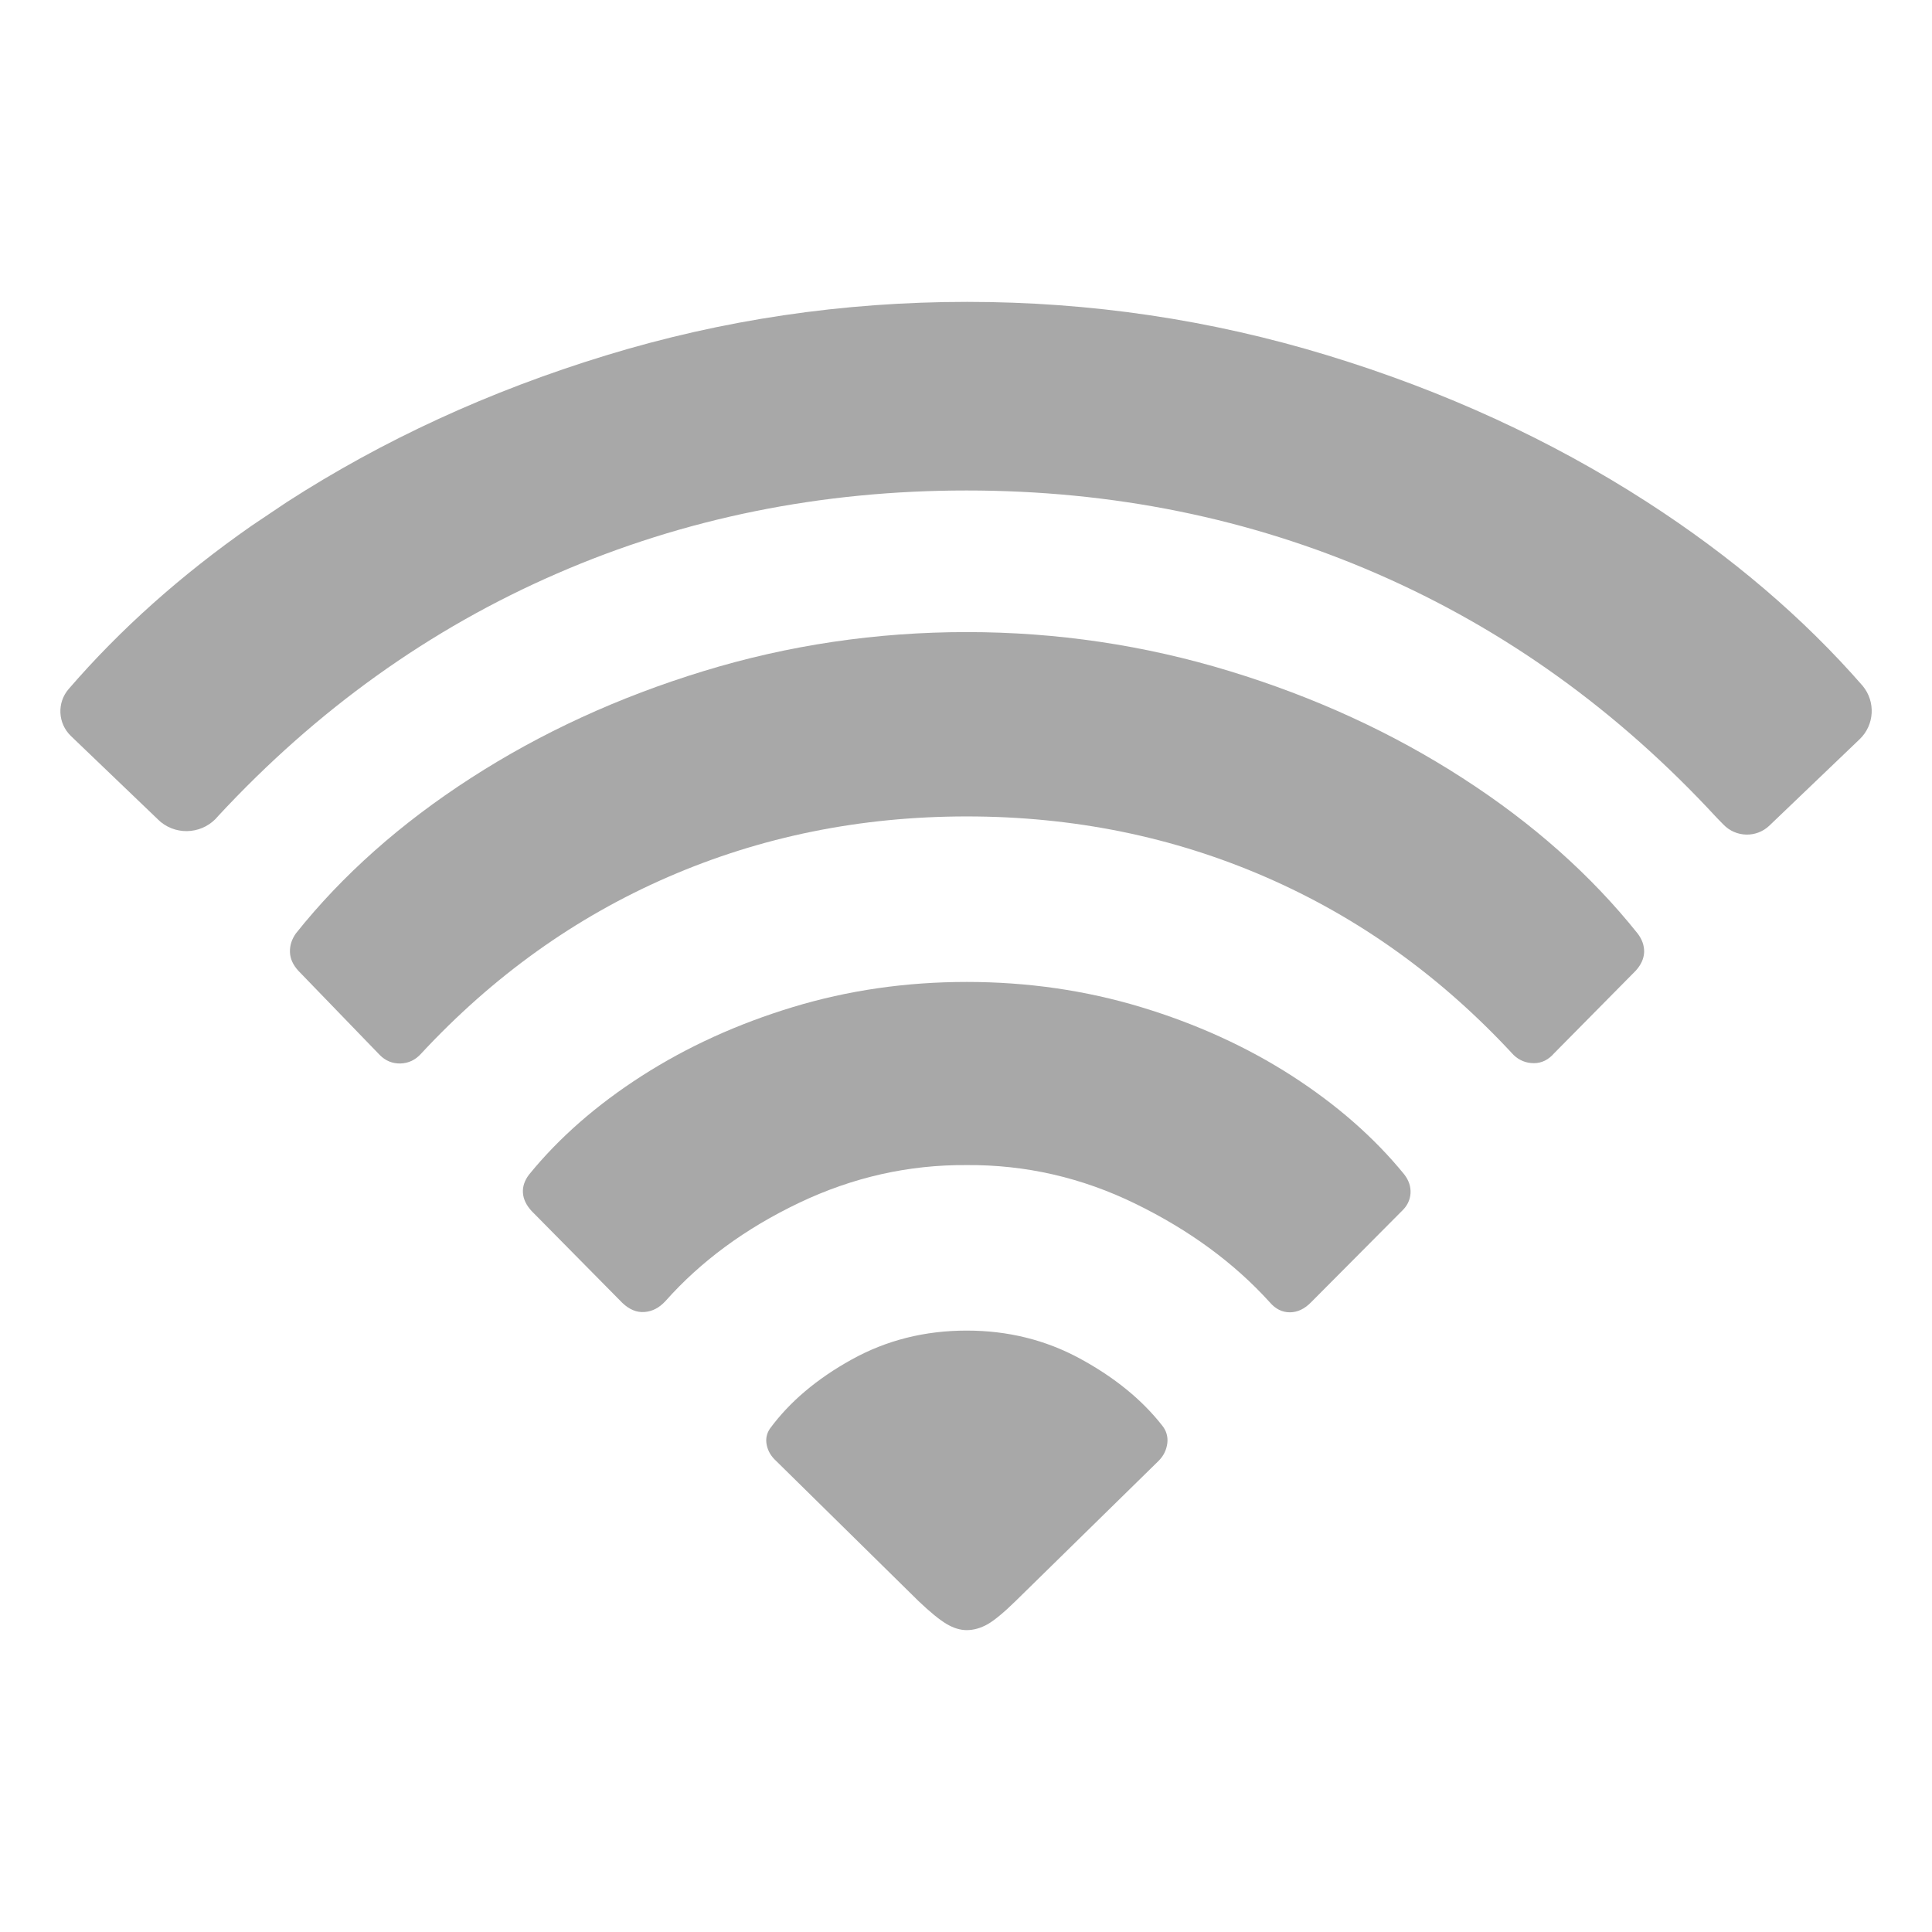 <?xml version="1.0" encoding="UTF-8"?>
<svg width="24px" height="24px" viewBox="0 0 24 24" version="1.1" xmlns="http://www.w3.org/2000/svg" xmlns:xlink="http://www.w3.org/1999/xlink">
    <title>侧边栏/icon/Wifi</title>
    <g id="Icon" stroke="none" stroke-width="1" fill="none" fill-rule="evenodd">
        <g id="Icon-Sets" transform="translate(-183, -1026)">
            <g id="编组" transform="translate(183, 1026)">
                <polygon id="矩形" fill="#000000" opacity="0" points="0 0 24 0 24 24 0 24"></polygon>
                <path d="M4.974,13.211 C5.074,13.208 5.16,13.168 5.231,13.089 C6.126,12.125 7.149,11.393 8.302,10.893 C9.454,10.393 10.69,10.142 12.009,10.142 C13.333,10.142 14.572,10.394 15.727,10.897 C16.883,11.4 17.907,12.136 18.802,13.105 C18.873,13.173 18.958,13.207 19.055,13.207 C19.152,13.207 19.236,13.165 19.308,13.082 L20.32,12.058 C20.386,11.985 20.421,11.908 20.424,11.827 C20.426,11.746 20.399,11.669 20.343,11.596 C19.765,10.872 19.041,10.228 18.169,9.666 C17.298,9.103 16.333,8.66 15.275,8.337 C14.217,8.014 13.128,7.852 12.009,7.852 C10.884,7.852 9.794,8.014 8.739,8.337 C7.683,8.66 6.72,9.103 5.848,9.666 C4.977,10.228 4.252,10.872 3.675,11.596 C3.624,11.669 3.599,11.746 3.602,11.827 C3.604,11.908 3.639,11.985 3.705,12.058 L4.717,13.105 C4.789,13.178 4.875,13.213 4.974,13.211 Z" id="路径" fill="#A8A8A8"></path>
                <path d="M16.023,16.302 C16.117,16.302 16.205,16.261 16.287,16.177 L17.414,15.044 C17.481,14.981 17.516,14.908 17.522,14.825 C17.527,14.741 17.501,14.663 17.445,14.59 C17.072,14.132 16.605,13.723 16.046,13.363 C15.486,13.003 14.862,12.719 14.175,12.511 C13.487,12.303 12.765,12.198 12.009,12.198 C11.252,12.198 10.532,12.303 9.847,12.511 C9.162,12.719 8.538,13.003 7.976,13.363 C7.414,13.723 6.946,14.132 6.573,14.59 C6.517,14.663 6.491,14.739 6.496,14.817 C6.501,14.895 6.537,14.971 6.604,15.044 L7.731,16.185 C7.818,16.268 7.91,16.306 8.007,16.298 C8.104,16.291 8.191,16.245 8.267,16.162 C8.707,15.667 9.26,15.26 9.927,14.942 C10.594,14.624 11.288,14.468 12.009,14.473 C12.74,14.468 13.439,14.628 14.106,14.954 C14.773,15.28 15.329,15.687 15.773,16.177 C15.845,16.261 15.928,16.302 16.023,16.302 Z" id="路径" fill="#A8A8A8"></path>
                <path d="M12.009,20.25 C12.096,20.25 12.183,20.225 12.27,20.176 C12.356,20.126 12.471,20.031 12.615,19.89 L14.393,18.147 C14.455,18.085 14.49,18.012 14.501,17.928 C14.511,17.845 14.488,17.769 14.432,17.702 C14.181,17.384 13.843,17.109 13.416,16.877 C12.989,16.645 12.52,16.529 12.009,16.529 C11.487,16.529 11.011,16.649 10.579,16.889 C10.147,17.128 9.808,17.415 9.563,17.749 C9.522,17.811 9.509,17.879 9.525,17.952 C9.54,18.025 9.578,18.09 9.64,18.147 L11.411,19.89 C11.554,20.026 11.669,20.12 11.756,20.172 C11.843,20.224 11.927,20.25 12.009,20.25 Z" id="路径" fill="#A8A8A8"></path>
                <path d="M12.013,3.75 C13.548,3.75 15.042,3.972 16.493,4.415 C17.944,4.858 19.267,5.466 20.463,6.238 C21.509,6.913 22.401,7.674 23.138,8.519 C23.302,8.716 23.286,9.006 23.101,9.183 L21.98,10.256 C21.819,10.41 21.564,10.404 21.409,10.243 C21.407,10.241 21.405,10.238 21.402,10.236 L21.402,10.236 L21.402,10.236 L21.325,10.157 C20.098,8.828 18.693,7.818 17.108,7.128 C15.524,6.438 13.823,6.093 12.007,6.093 C10.199,6.093 8.504,6.436 6.923,7.123 C5.342,7.809 3.938,8.813 2.711,10.136 C2.535,10.353 2.217,10.388 1.999,10.213 C1.988,10.204 1.977,10.194 1.967,10.184 L0.881,9.143 C0.718,8.986 0.705,8.729 0.854,8.558 C0.854,8.558 0.854,8.558 0.854,8.558 C1.493,7.818 2.249,7.143 3.124,6.532 L3.562,6.238 C4.758,5.466 6.079,4.858 7.527,4.415 C8.975,3.972 10.47,3.75 12.013,3.75 Z" id="路径" fill="#A8A8A8"></path>
            </g>
        </g>
    </g>
</svg>